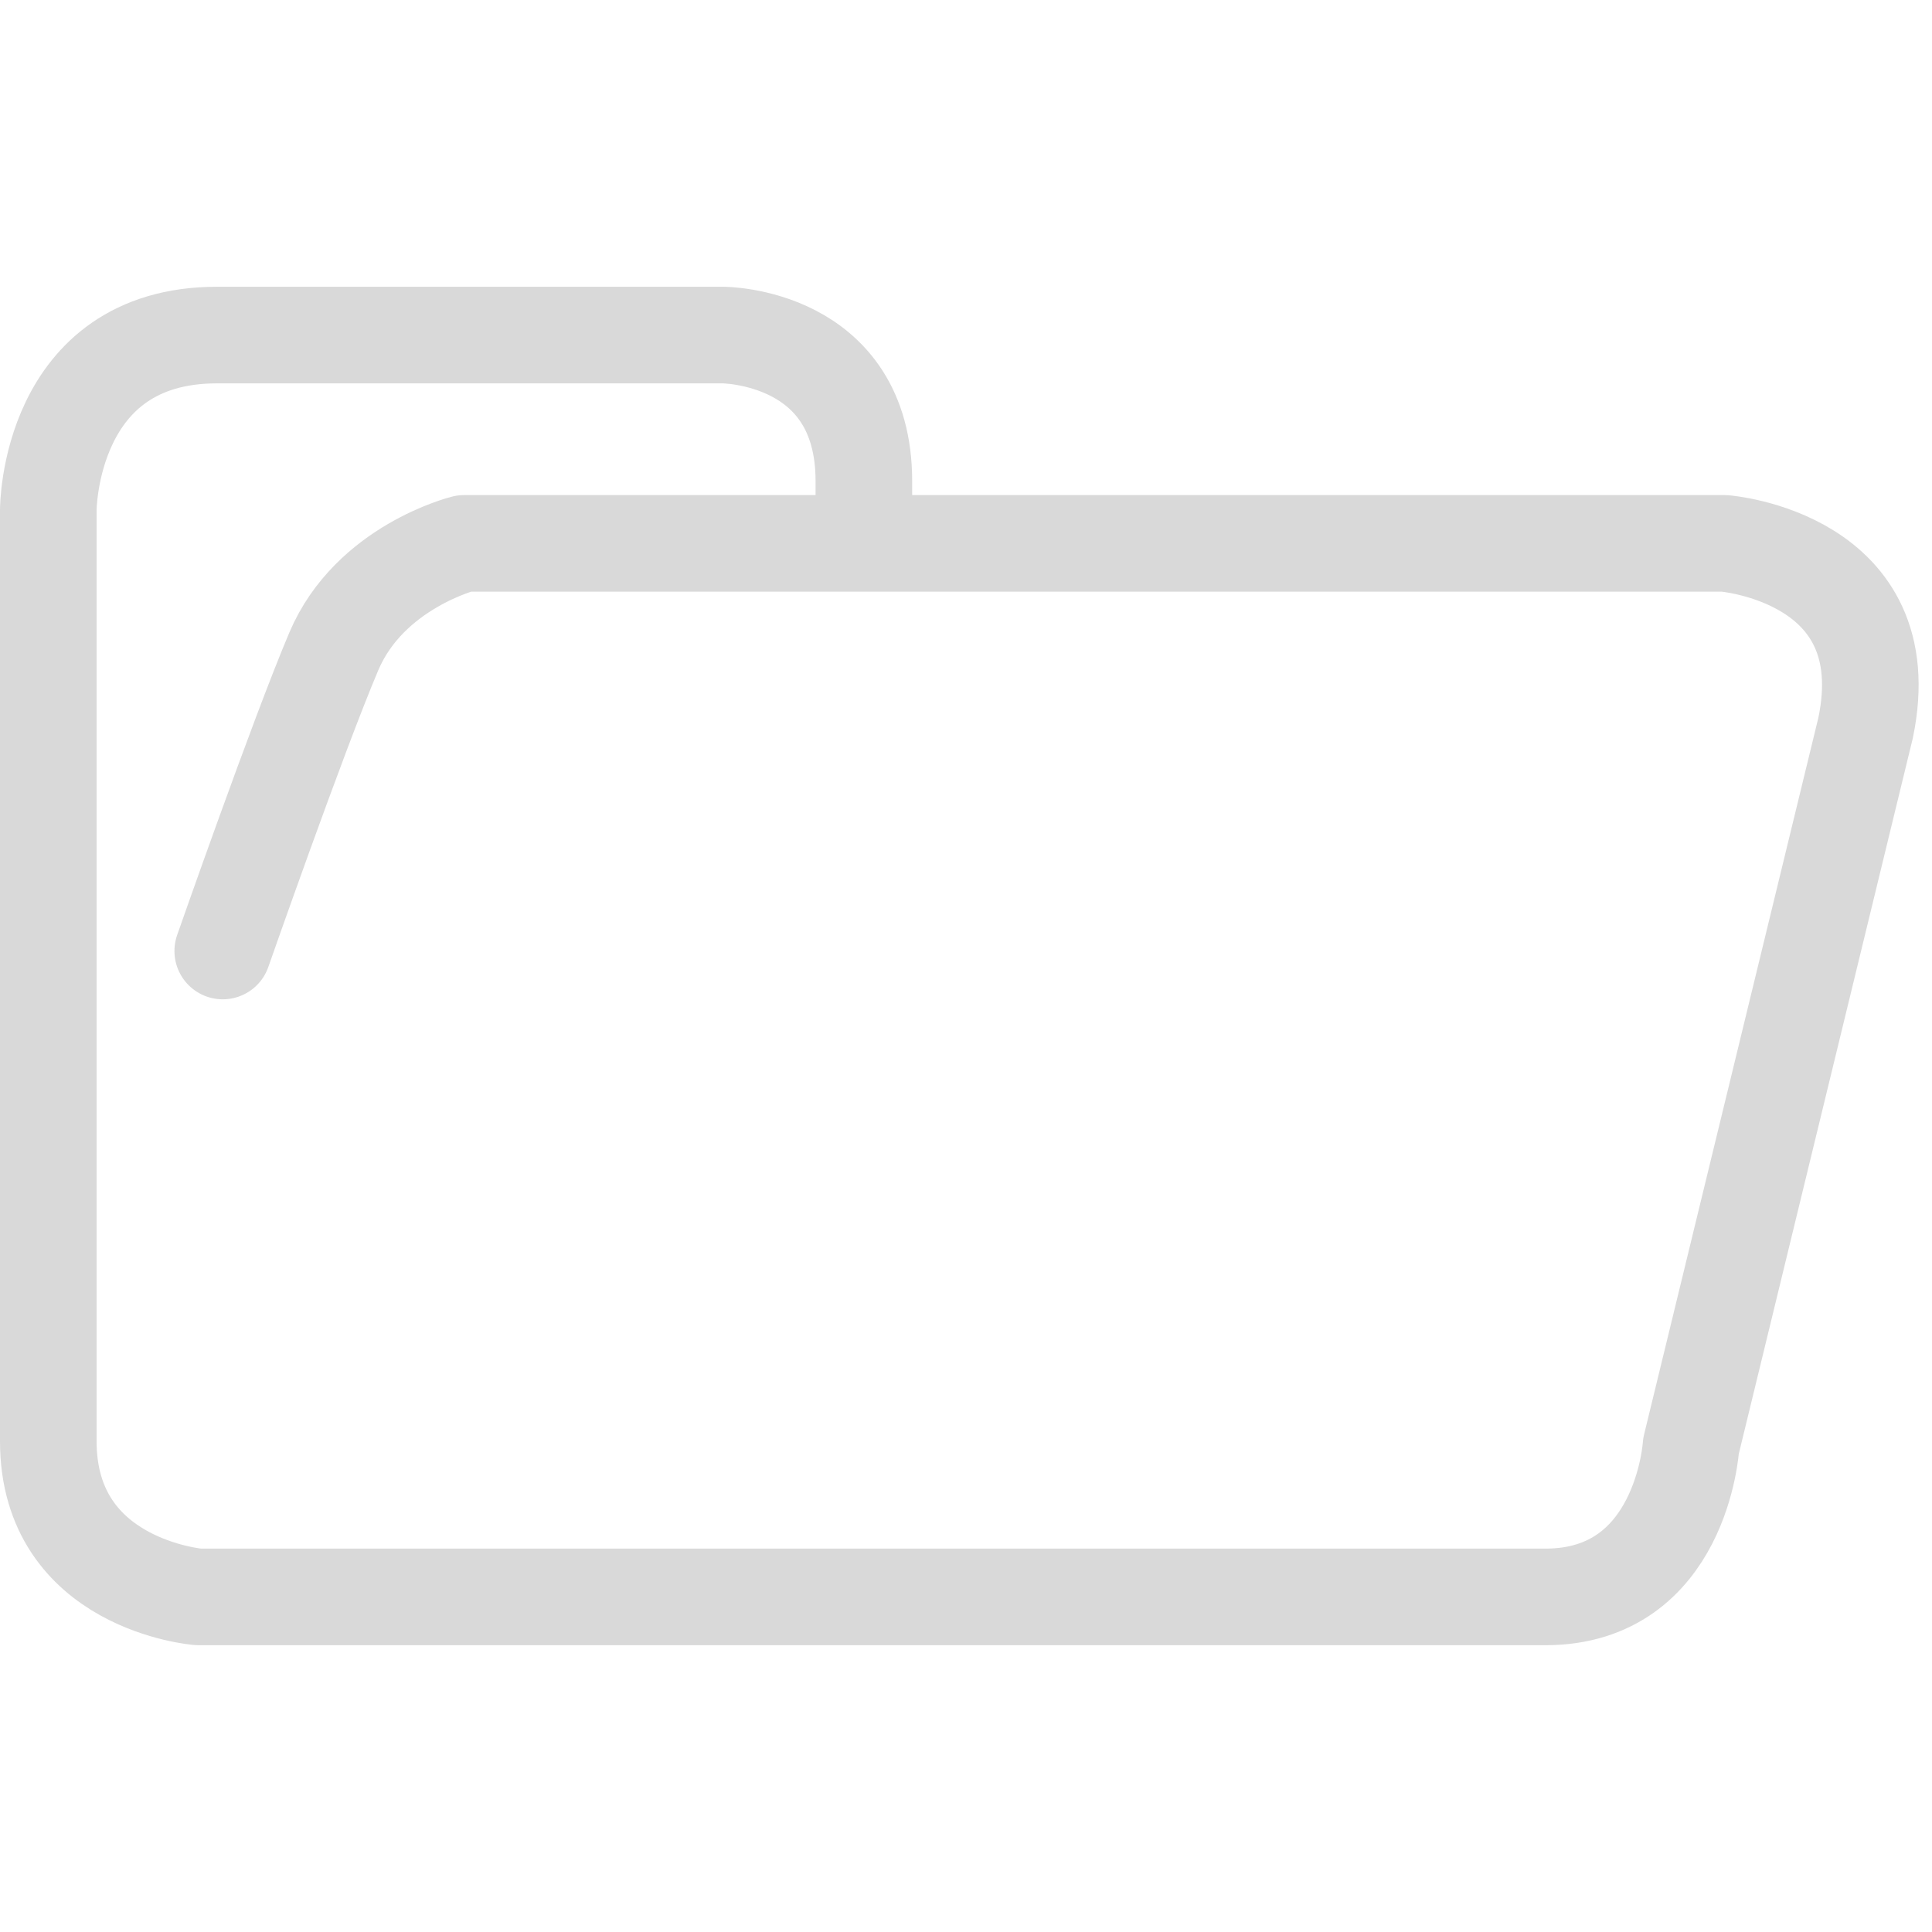 <svg xmlns="http://www.w3.org/2000/svg" width="100" height="100">
    <path fill="none" stroke="#d9d9d9" stroke-linecap="round" stroke-linejoin="round" stroke-width="5" d="M44.714 27.878v-2.975c0-7.56-7.295-7.56-7.295-7.56h-26.19c-8.729 0-8.729 9.048-8.729 9.048V74.6c0 7.436 7.773 8.056 7.773 8.056h69.718c7.056 0 7.534-7.808 7.534-7.808l9.04-37.18c1.834-8.828-7.31-9.543-7.31-9.543h-65.23s-4.885 1.206-6.746 5.588c-1.86 4.381-5.75 15.511-5.75 15.511" paint-order="fill markers stroke"/>
</svg>
